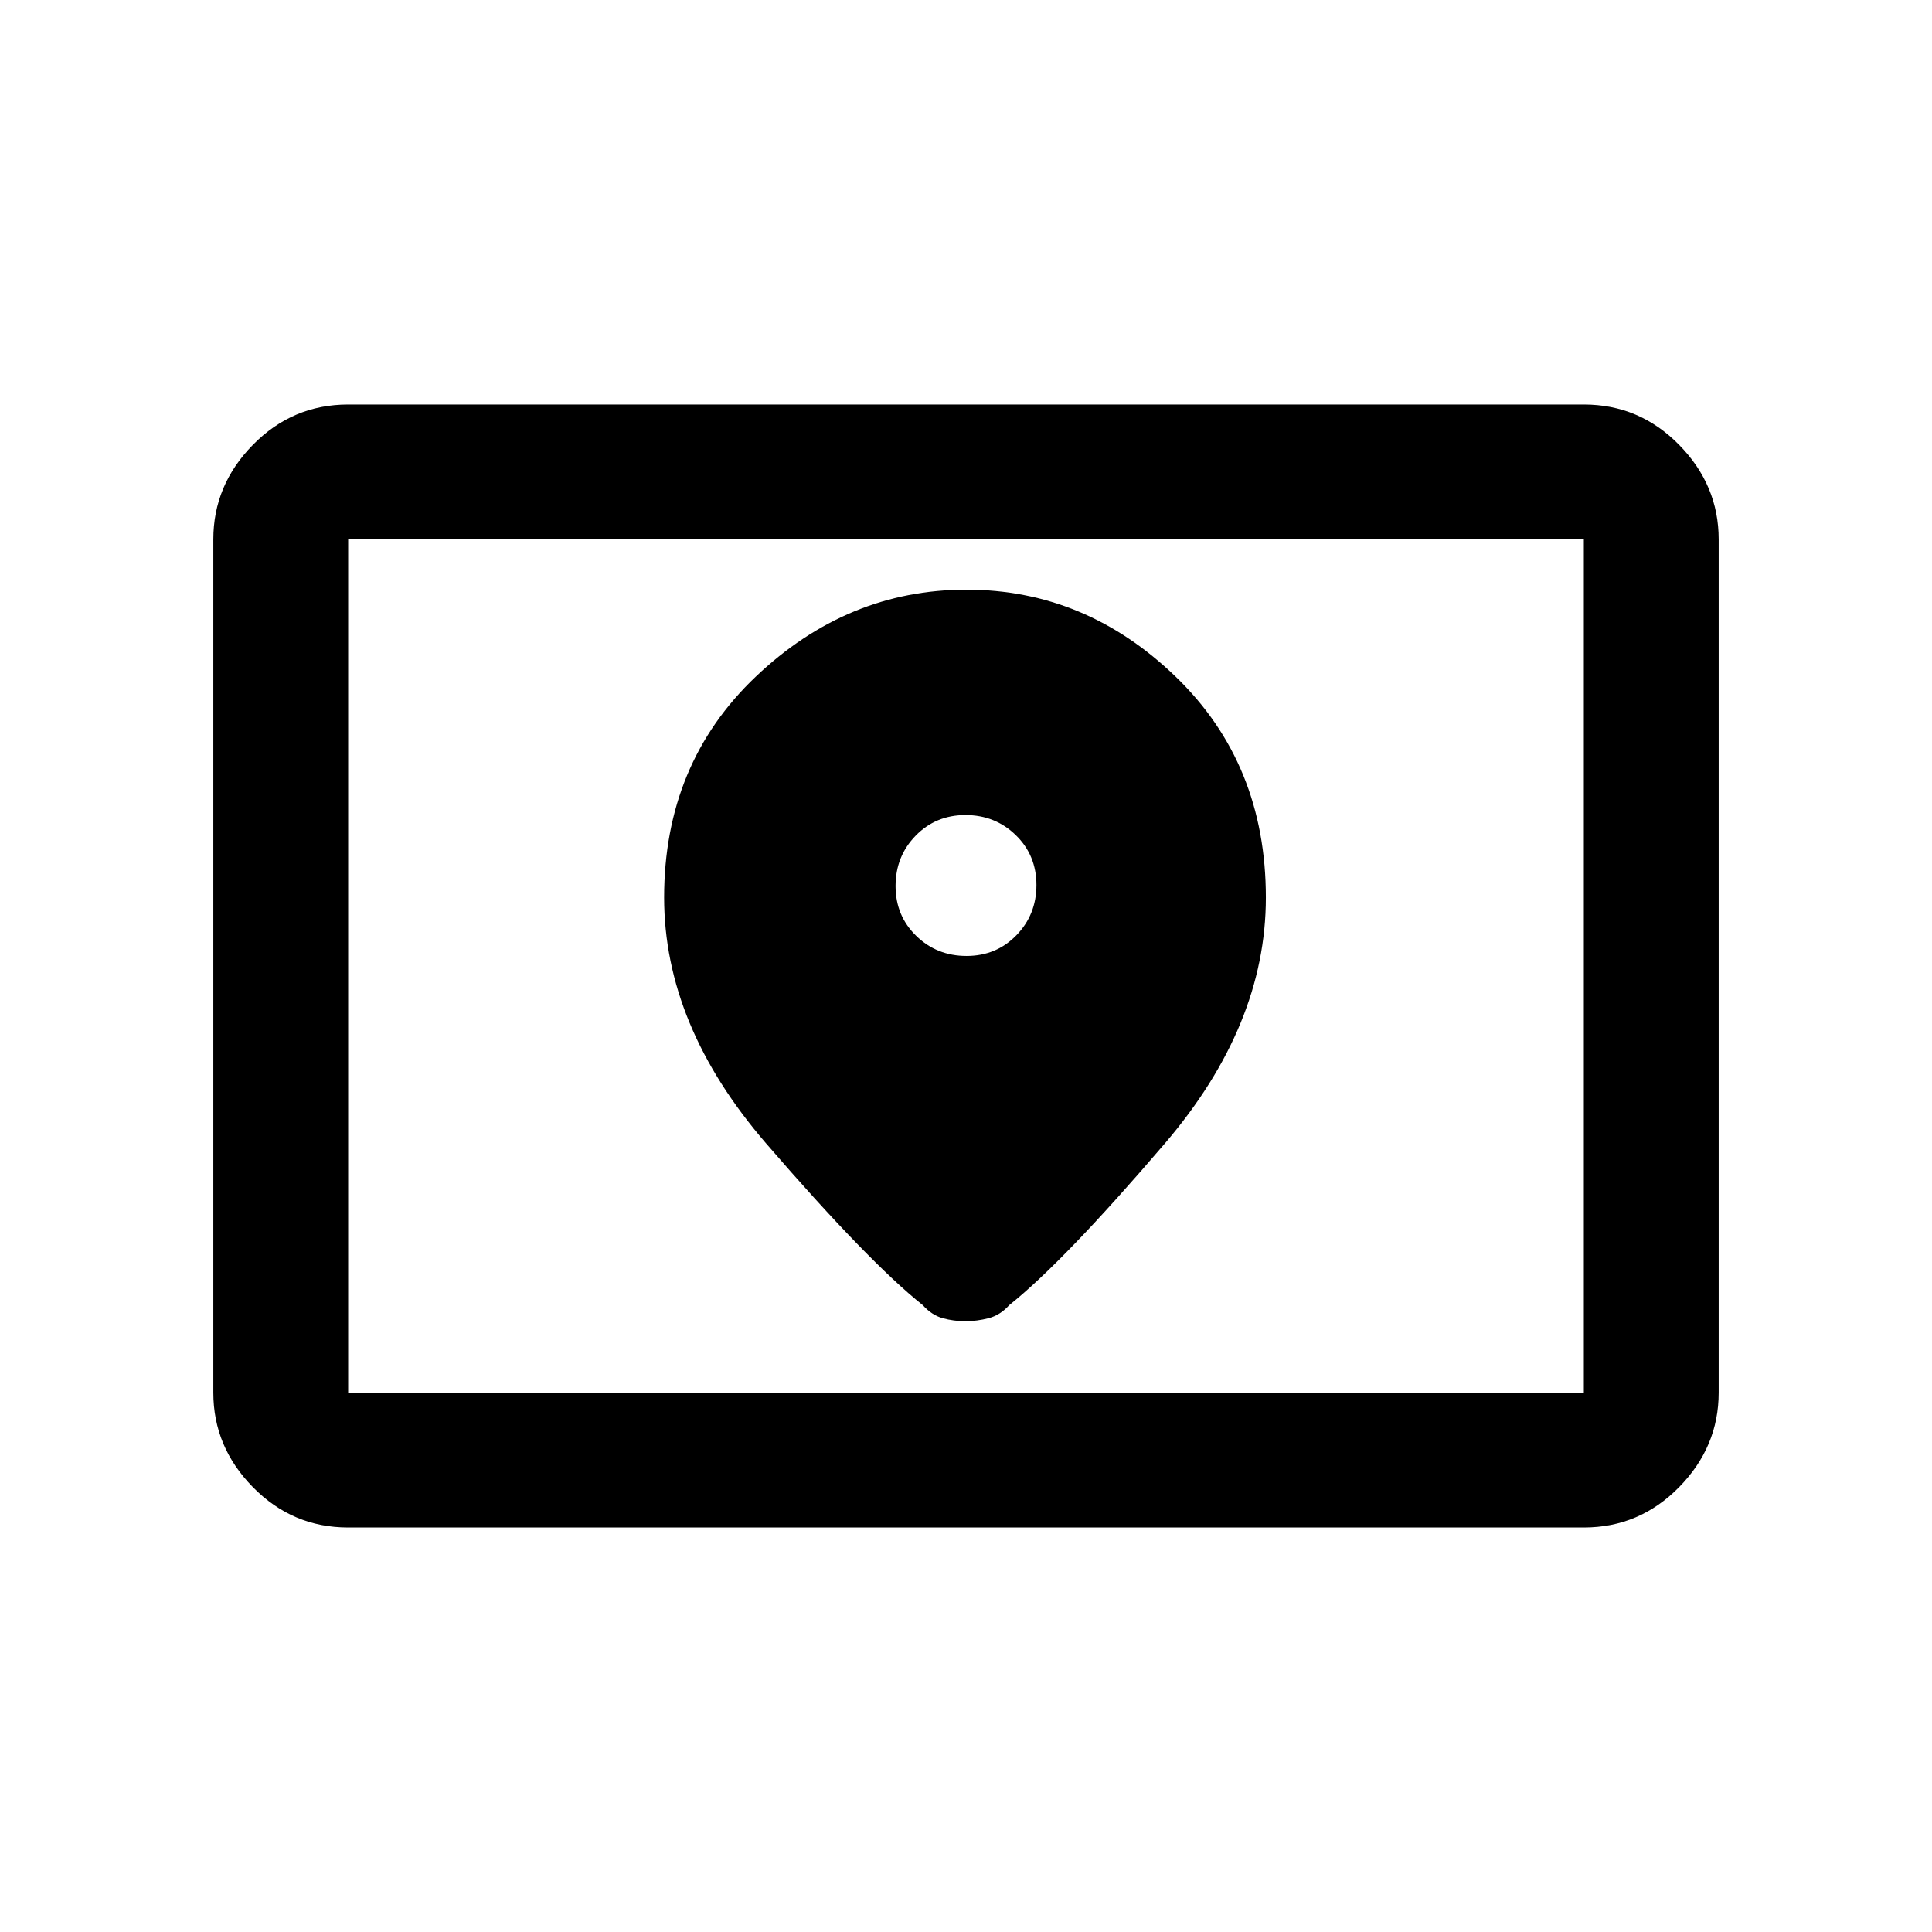 <svg xmlns="http://www.w3.org/2000/svg" height="20" viewBox="0 -960 960 960" width="20"><path d="M173-268h614v-424H173v424Zm0 67q-27.637 0-47.319-20.031Q106-241.062 106-268v-424q0-26.938 19.681-46.969Q145.363-759 173-759h614q27.638 0 47.319 20.031T854-692v424q0 26.938-19.681 46.969Q814.638-201 787-201H173Zm0-67v-424 424Zm307.263-217q-14.763 0-25.013-9.987-10.25-9.987-10.25-24.75t9.987-25.013q9.987-10.25 24.75-10.25t25.013 9.987q10.25 9.987 10.25 24.75t-9.987 25.013Q495.026-485 480.263-485Zm-.057-182q-59.186 0-104.696 43.25T330-514q0 63.5 50.75 122.25t77.75 80.25q4.5 5 9.917 6.5 5.416 1.5 11.25 1.5 5.833 0 11.583-1.5t10.25-6.5q27-21.5 77.25-80.25T629-514q0-66.5-44.804-109.75T480.206-667Z"/></svg>